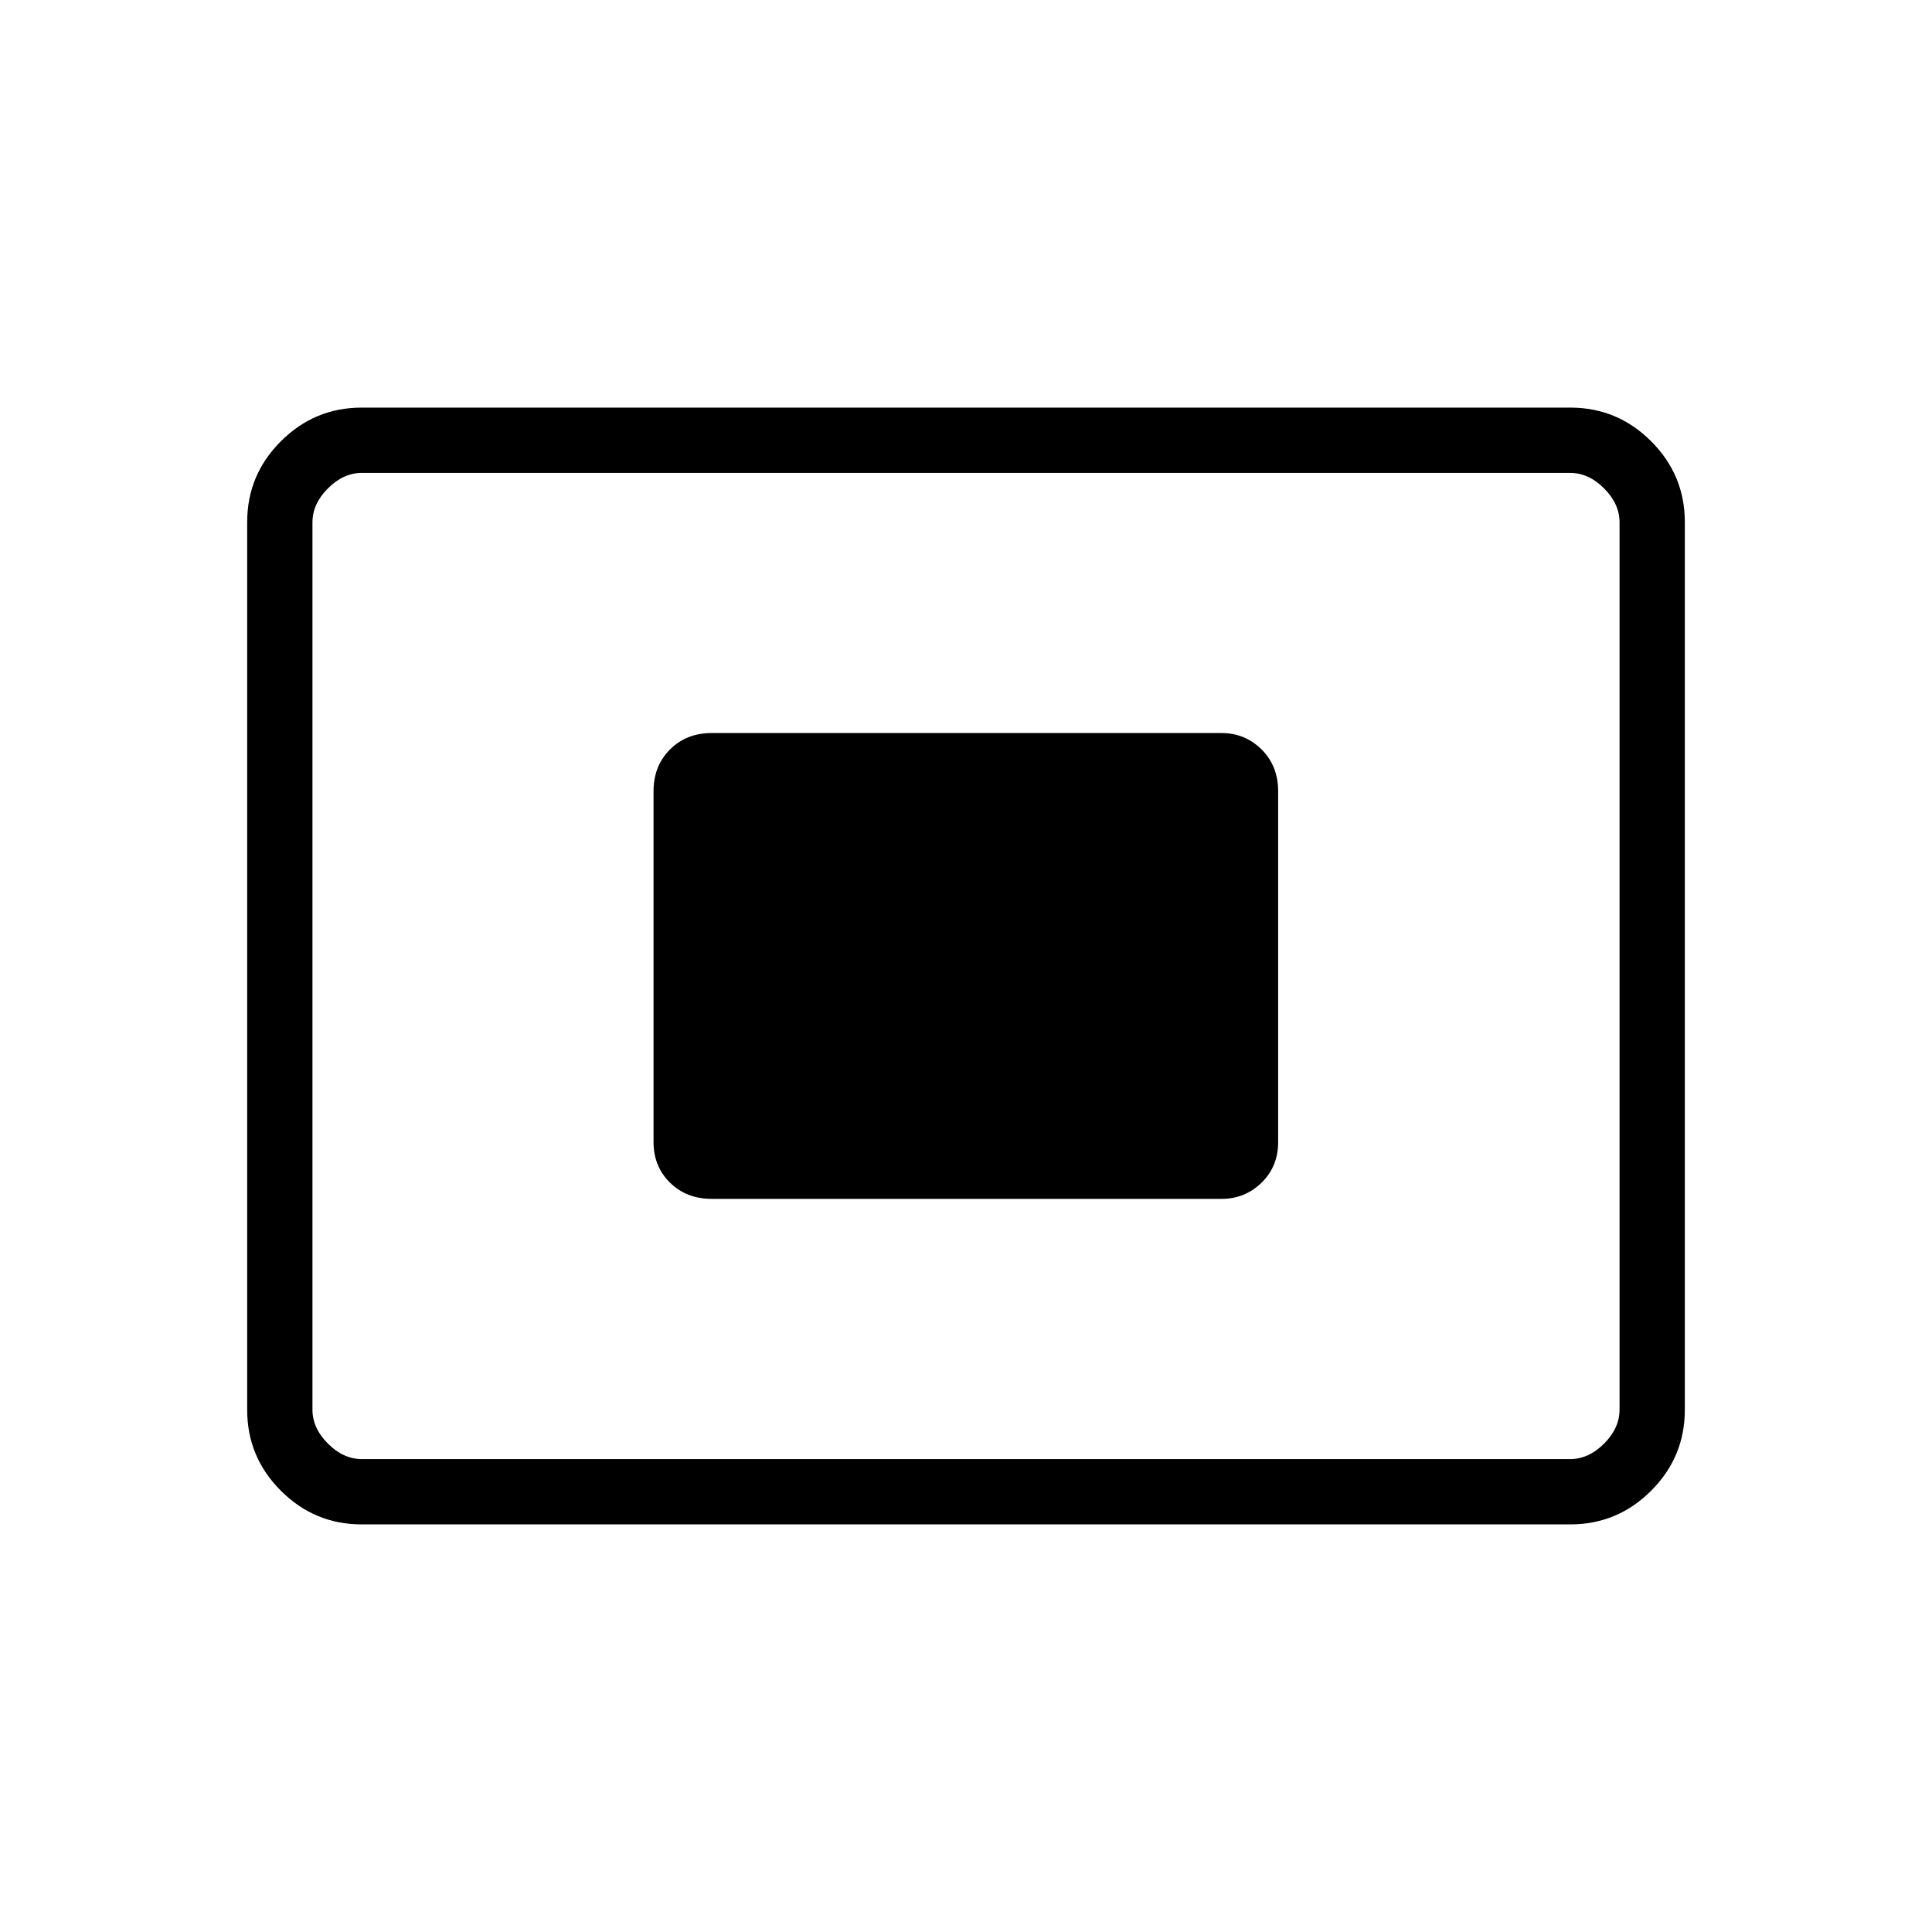 <svg xmlns="http://www.w3.org/2000/svg" height="40" viewBox="0 -960 960 960" width="40"><path d="M179.702-202.538q-23.417 0-40.149-16.733-16.733-16.732-16.733-40.166v-441.126q0-23.434 16.733-40.166 16.732-16.733 40.149-16.733h600.595q23.418 0 40.15 16.733 16.733 16.732 16.733 40.166v441.126q0 23.434-16.733 40.166-16.732 16.733-40.15 16.733H179.702Zm.169-32.436h600.258q9.23 0 16.923-7.692 7.692-7.693 7.692-16.923v-440.822q0-9.23-7.692-16.923-7.693-7.692-16.923-7.692H179.871q-9.23 0-16.923 7.692-7.692 7.693-7.692 16.923v440.822q0 9.23 7.692 16.923 7.693 7.692 16.923 7.692Zm173.757-129.321h253.308q11.726 0 19.946-8.057 8.221-8.058 8.221-20.109v-174.411q0-12.551-8.221-20.718-8.22-8.166-19.946-8.166H353.628q-12.551 0-20.718 8.166-8.167 8.167-8.167 20.718v174.411q0 12.051 8.167 20.109 8.167 8.057 20.718 8.057ZM155.256-234.974v-490.052 490.052Z"/></svg>
